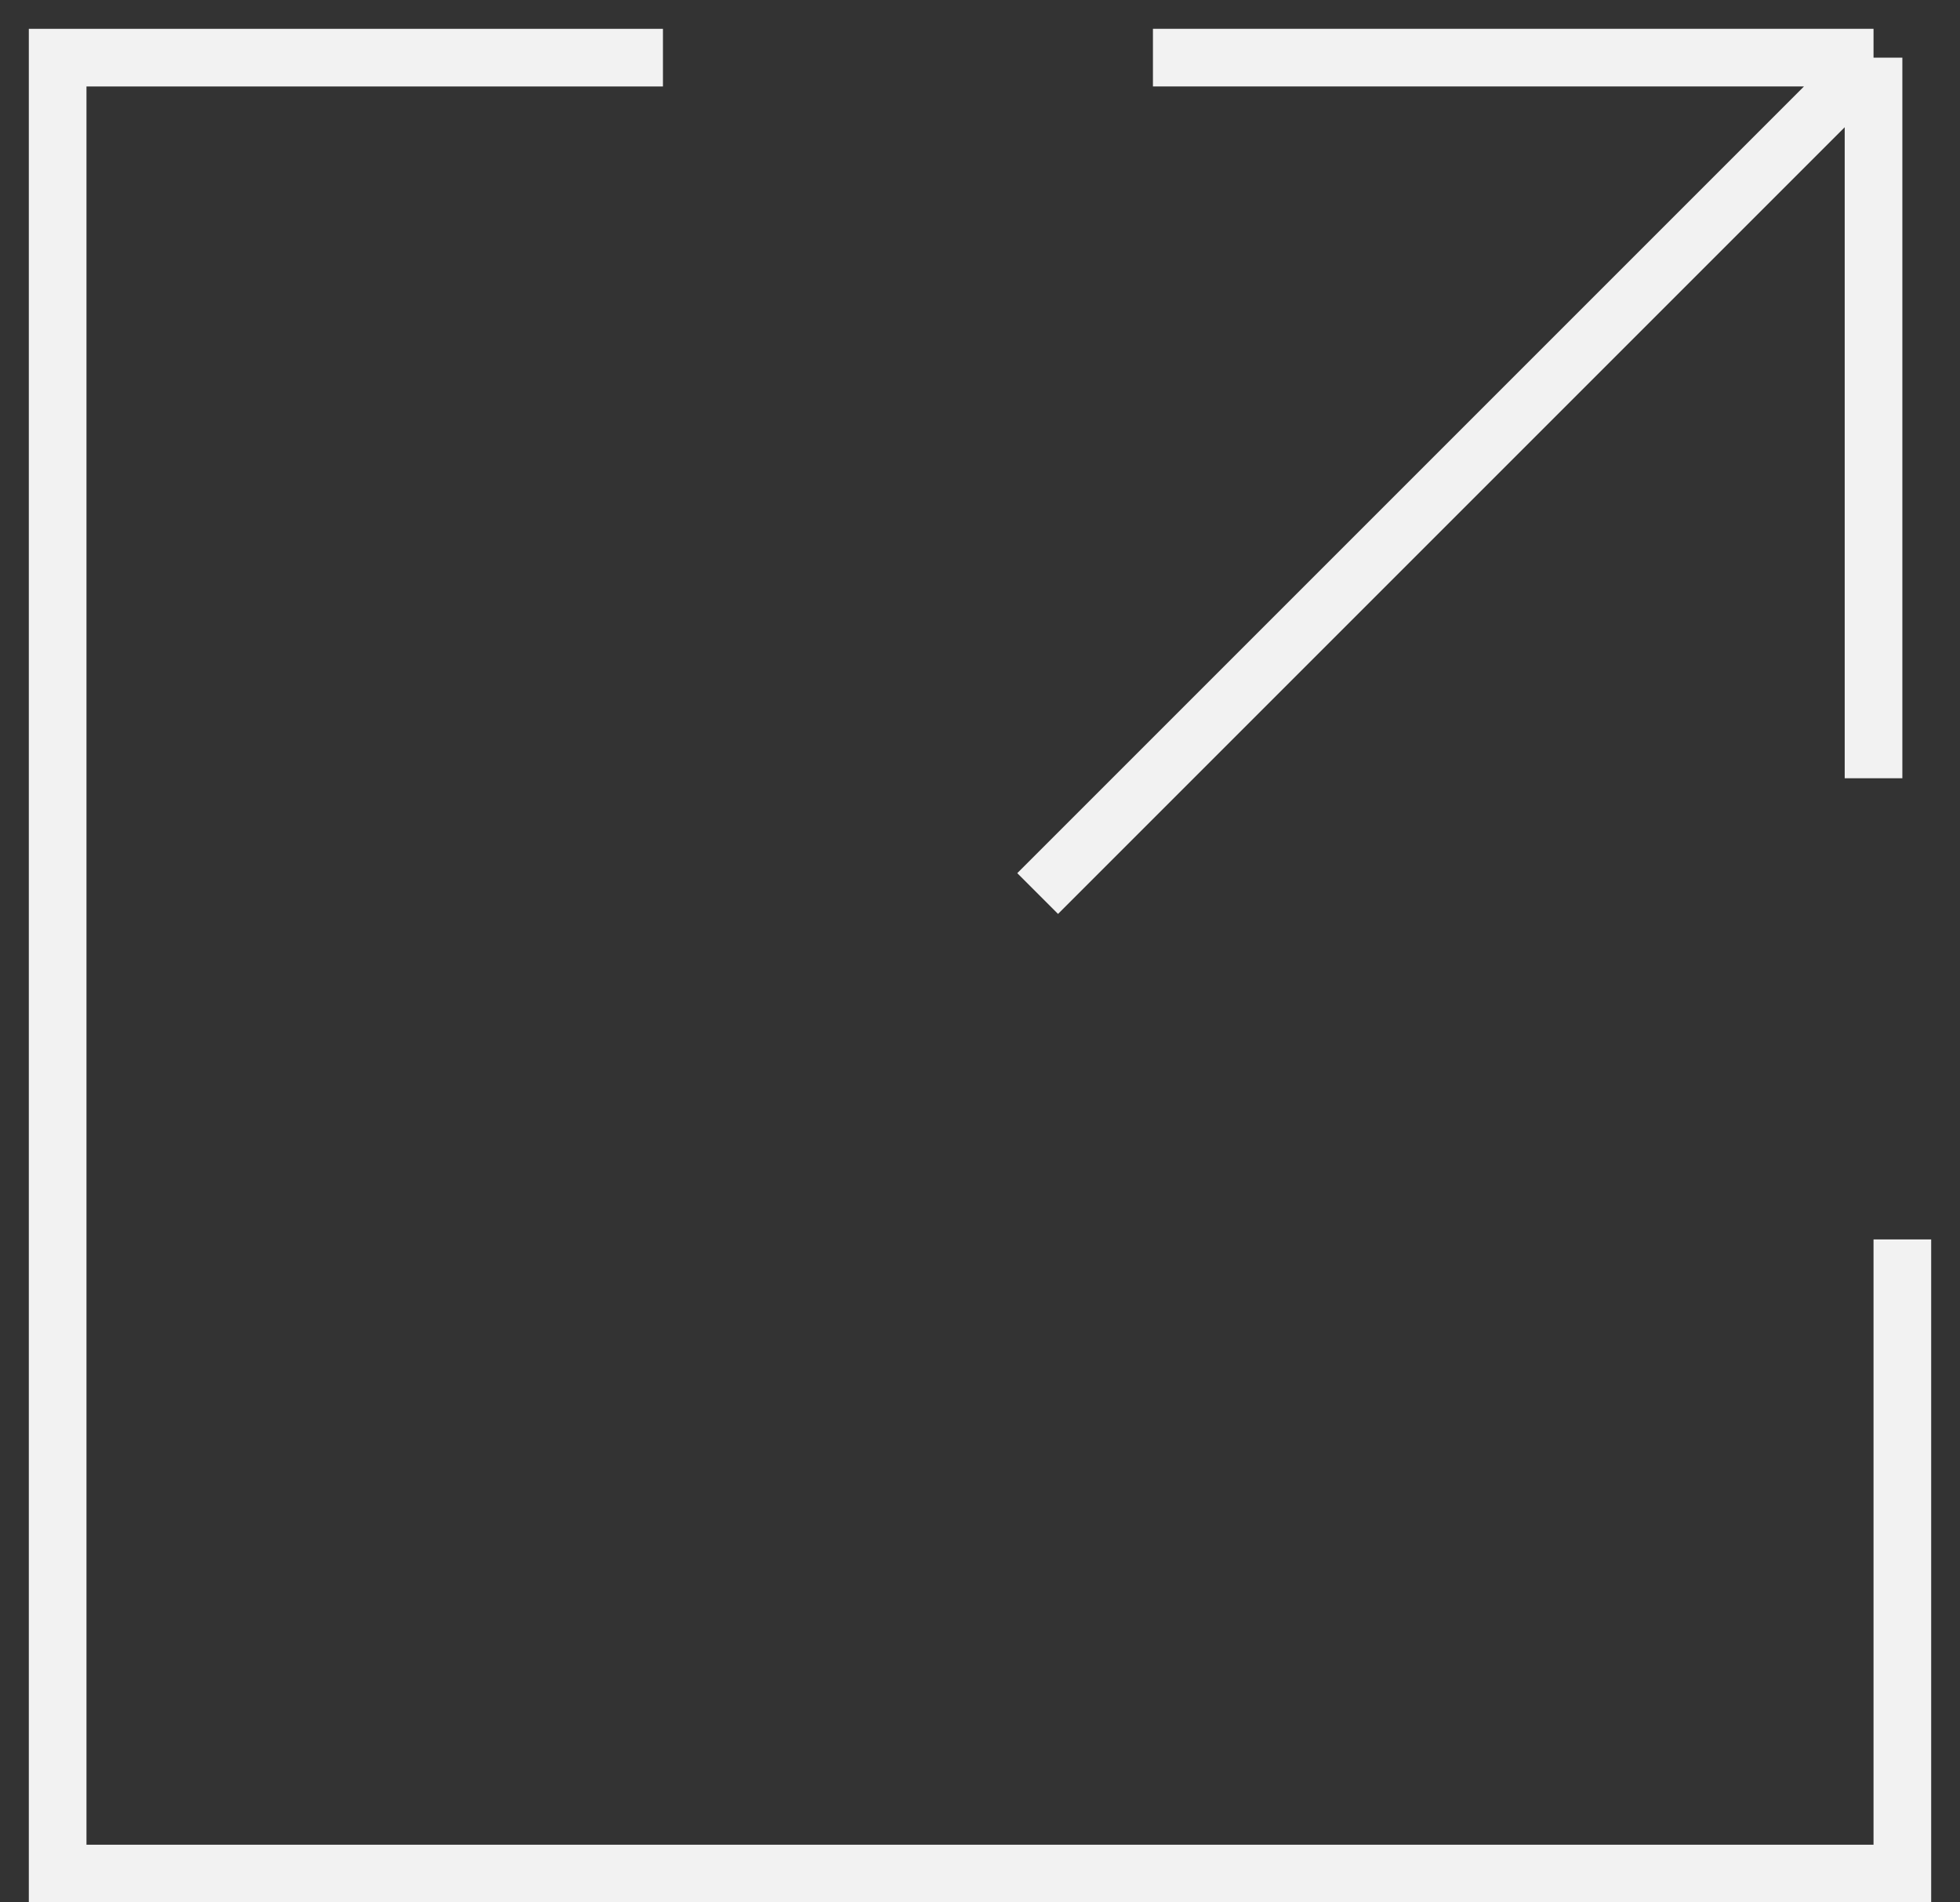 <svg width="34" height="33" viewBox="0 0 34 33" fill="none" xmlns="http://www.w3.org/2000/svg">
<rect x="0" y="0" width="34" height="33" fill="#333333" stroke="none"/>
<path d="M20 1H32.5M32.5 1V13.5M32.5 1L18 15.5" stroke="#F2F2F2"/>
<path d="M11.5 1H1V32.5H33V21.5" stroke="#F2F2F2"/>
</svg>
